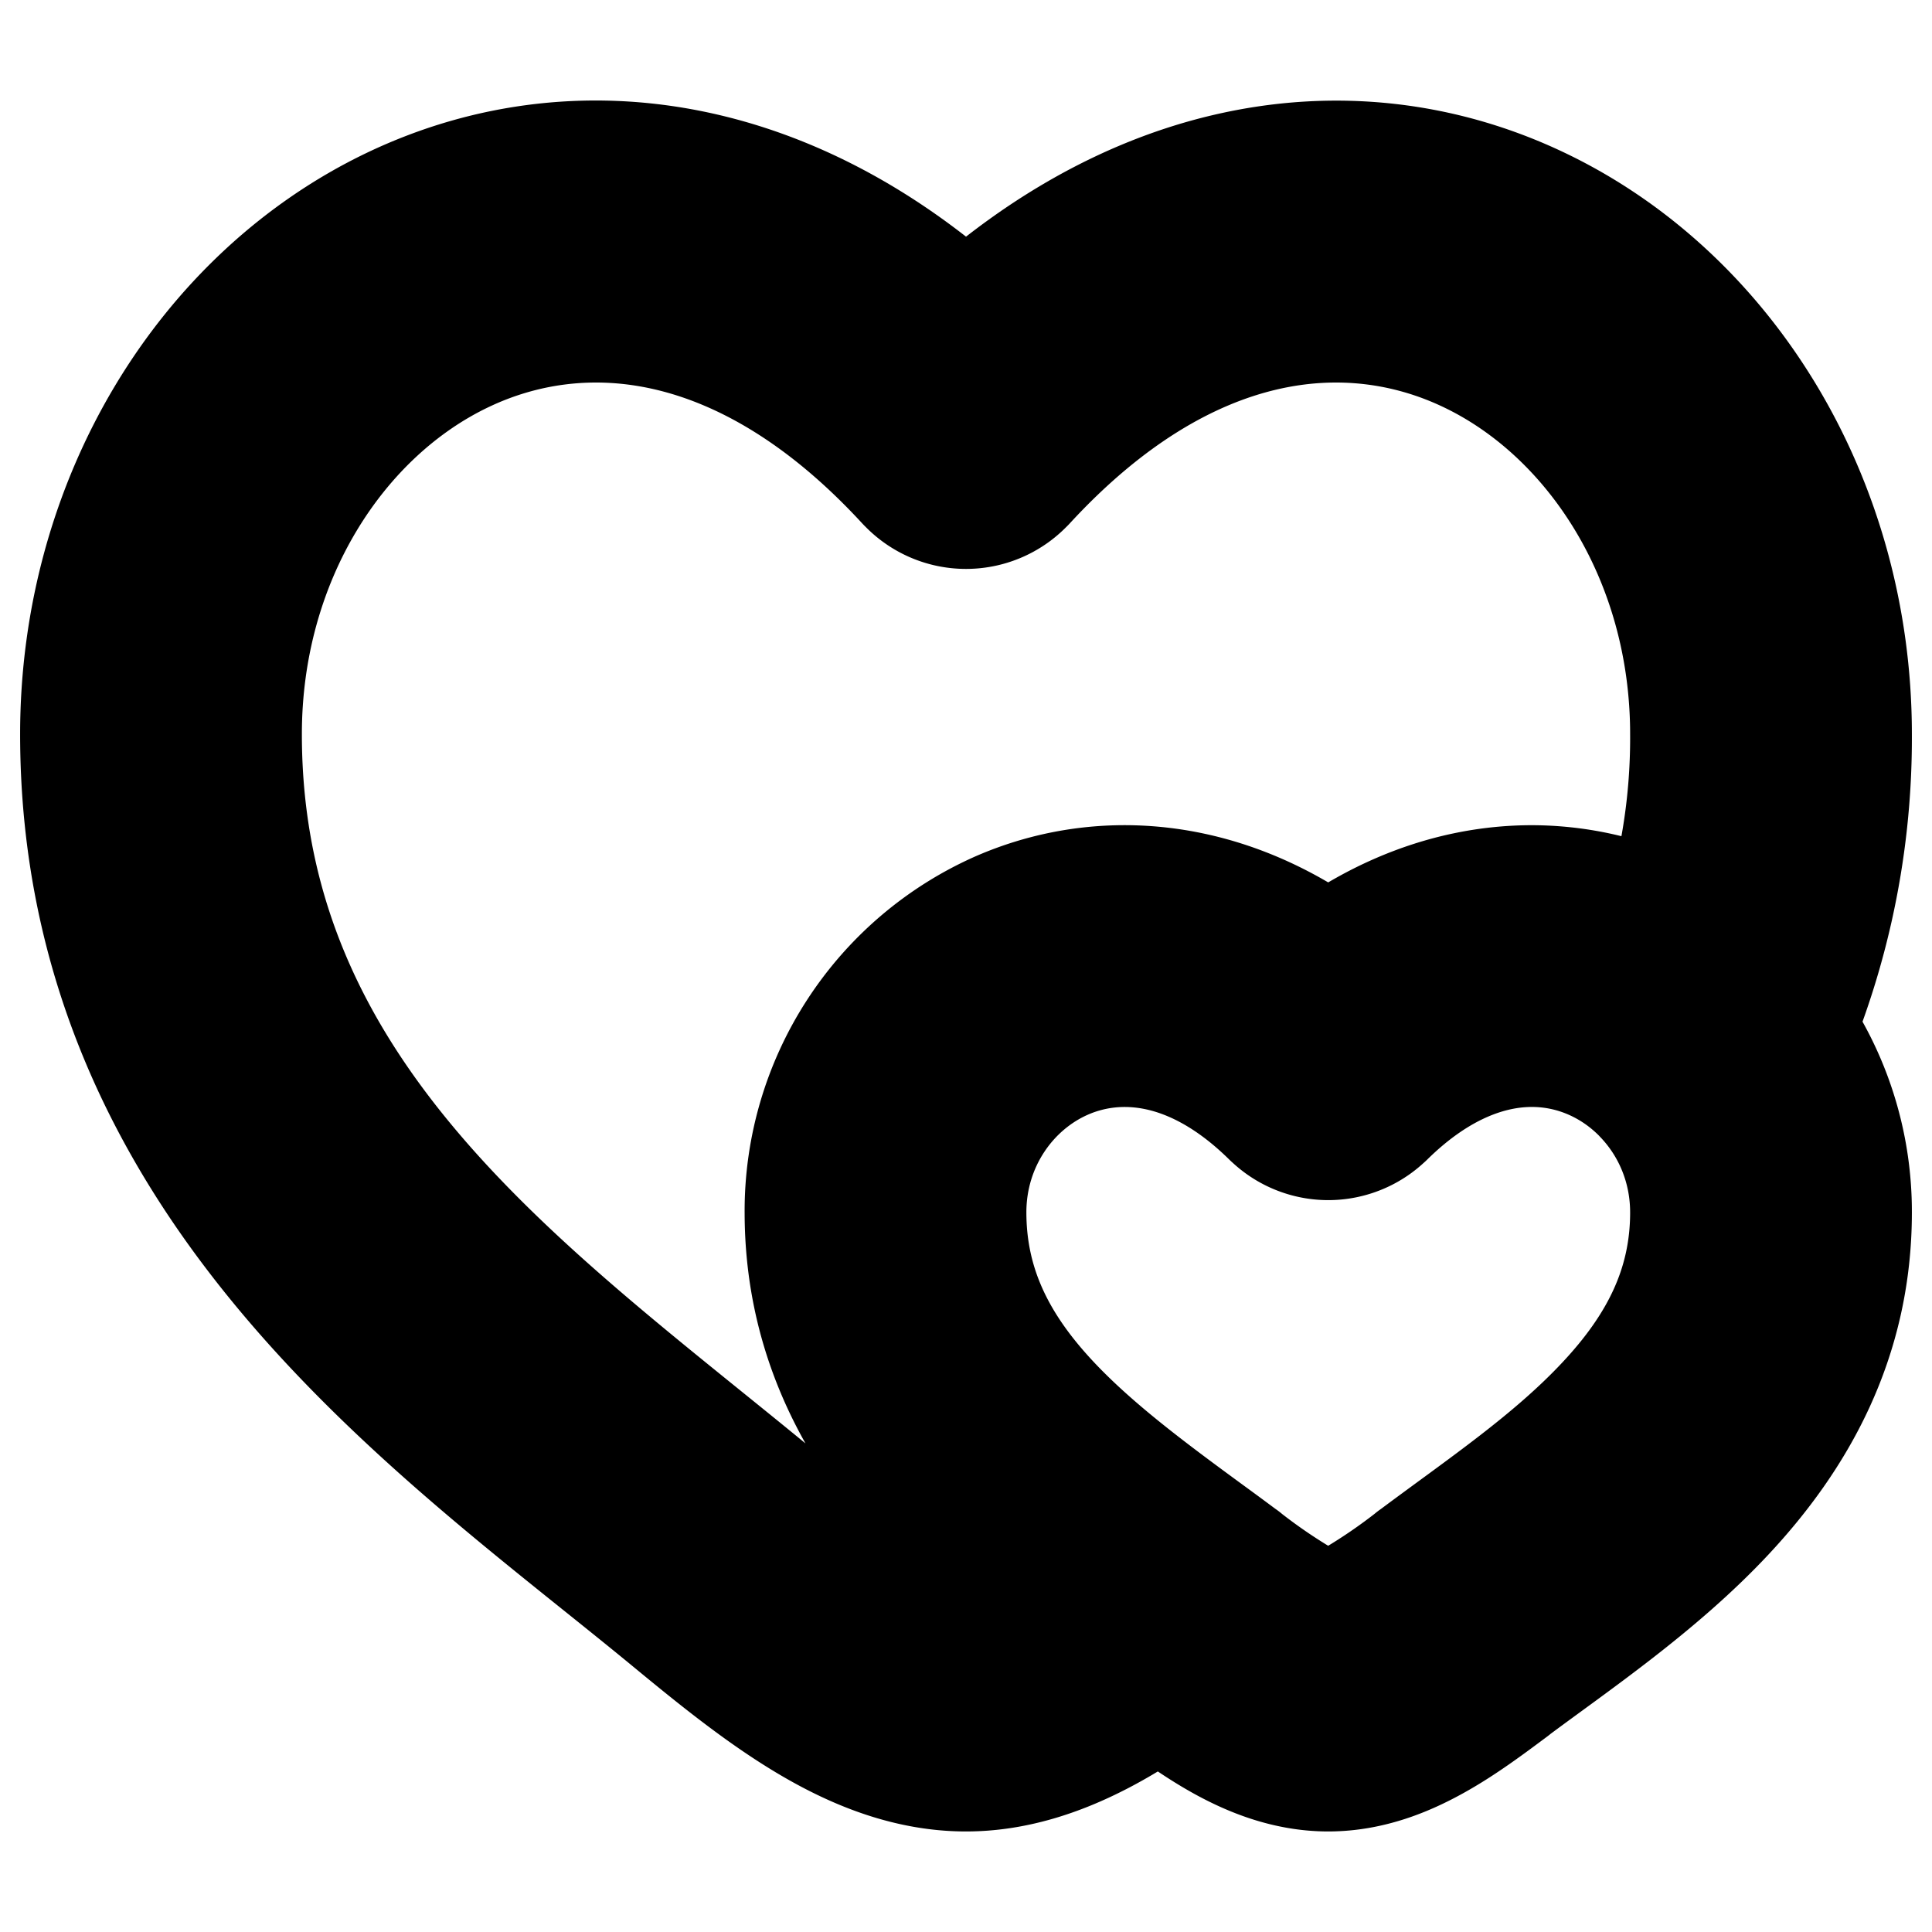 <svg
  xmlns="http://www.w3.org/2000/svg"
  width="24"
  height="24"
  viewBox="0 0 24 24"
  fill="none"
  stroke="currentColor"
  stroke-width="2"
  stroke-linecap="round"
  stroke-linejoin="round"
>
  <path d="m8.962 19.338.477-.578-.477.578ZM12 5.317l-.552.508a.75.75 0 0 0 1.104 0L12 5.317Zm2.829 14.852.45-.6-.45.6Zm1.671-7.01-.527.533a.75.75 0 0 0 1.054 0l-.527-.534Zm1.671 7.01-.45-.6.45.6Zm-8.732-1.41C6.385 16.243 2.75 13.774 2.75 9.12h-1.5c0 5.516 4.404 8.465 7.235 10.798l.954-1.157ZM2.75 9.12c0-2.28 1.232-4.174 2.886-4.964 1.596-.763 3.75-.57 5.812 1.67l1.104-1.016C10.114 2.16 7.268 1.712 4.989 2.8 2.768 3.863 1.25 6.314 1.25 9.12h1.5Zm5.735 10.798c.512.422 1.062.872 1.62 1.213.556.34 1.196.62 1.895.62v-1.5c-.301 0-.66-.123-1.114-.4-.452-.276-.921-.657-1.447-1.09l-.954 1.157ZM22.75 9.12c0-2.805-1.518-5.256-3.74-6.318-2.278-1.089-5.124-.64-7.562 2.008l1.104 1.016c2.062-2.24 4.216-2.433 5.812-1.67 1.654.79 2.886 2.684 2.886 4.964h1.5Zm-11 5.94c0-.969.576-1.787 1.37-2.132.757-.329 1.81-.264 2.853.765l1.054-1.067c-1.433-1.415-3.13-1.671-4.504-1.074a3.817 3.817 0 0 0-2.273 3.508h1.5Zm2.63 5.71c.278.21.598.449.928.632.33.183.736.349 1.192.349v-1.5c-.094 0-.238-.036-.463-.16a7.087 7.087 0 0 1-.758-.521l-.9 1.2Zm4.24 0c.765-.572 1.806-1.272 2.62-2.144.84-.899 1.51-2.047 1.51-3.565h-1.5c0 1.024-.436 1.824-1.106 2.541-.695.745-1.568 1.328-2.423 1.968l.9 1.2Zm-.899-1.2a7.087 7.087 0 0 1-.758.52c-.225.125-.369.161-.463.161v1.5c.456 0 .861-.166 1.192-.35.33-.182.65-.422.929-.63l-.9-1.201Zm5.029-4.51a3.843 3.843 0 0 0-1.06-2.66l-1.085 1.037c.397.415.645.987.645 1.624h1.5Zm-1.06-2.66a3.676 3.676 0 0 0-2.643-1.149c-1.044-.005-2.121.434-3.074 1.375l1.054 1.067c.71-.7 1.418-.945 2.013-.942.603.003 1.159.26 1.565.685L21.69 12.4Zm.134.842a9.41 9.41 0 0 0 .926-4.122h-1.5a7.91 7.91 0 0 1-.78 3.475l1.354.647Zm-6.545 6.328a48.899 48.899 0 0 0-.434-.32l-.886 1.21.42.31.9-1.2Zm-.434-.32c-1.626-1.191-3.095-2.307-3.095-4.19h-1.5c0 2.767 2.227 4.315 3.709 5.4l.886-1.21Zm-.906.015c-.827.648-1.433.986-1.939.986v1.5c1.083 0 2.065-.679 2.865-1.306l-.926-1.18Z" />
</svg>
